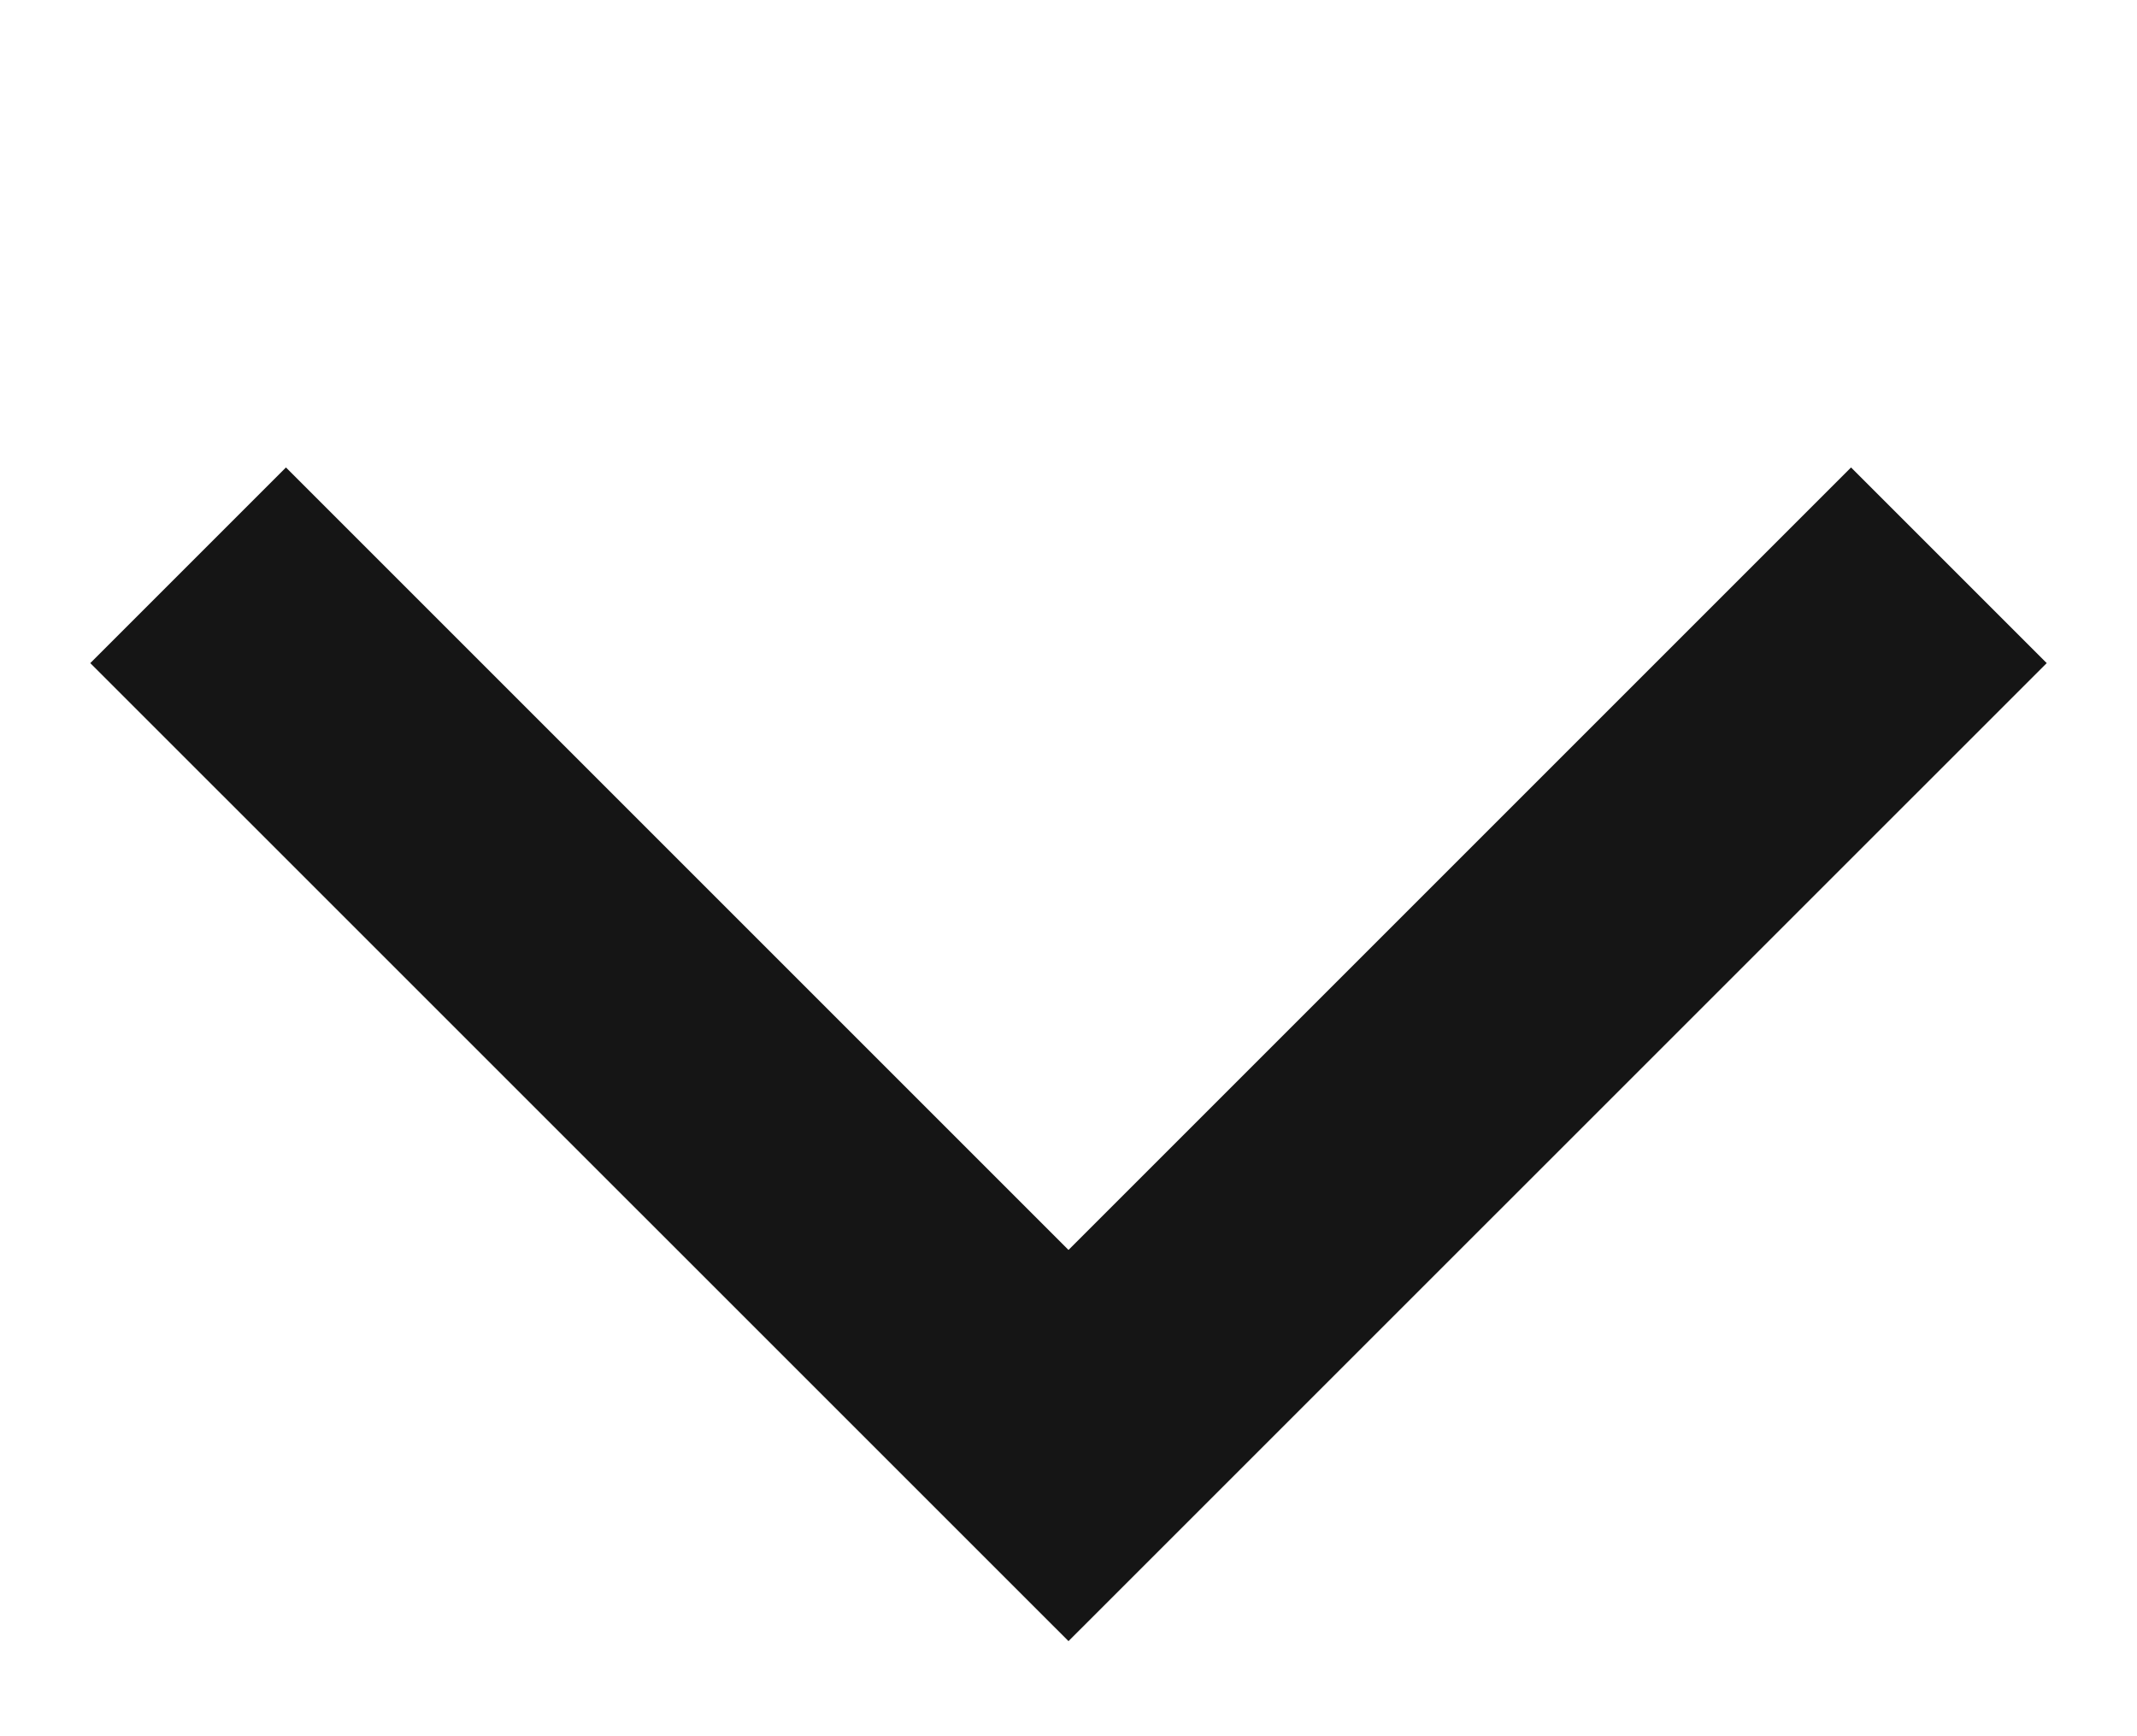 <svg xmlns="http://www.w3.org/2000/svg" id="svg2" width="16" height="13" version="1.1" viewBox="0 0 16 13"><path id="path4" fill="#151515" d="m13.859 3.5-5.859 5.859-5.859-5.859-1.465 1.465 7.324 7.323 7.324-7.323-1.465-1.465z"/></svg>
